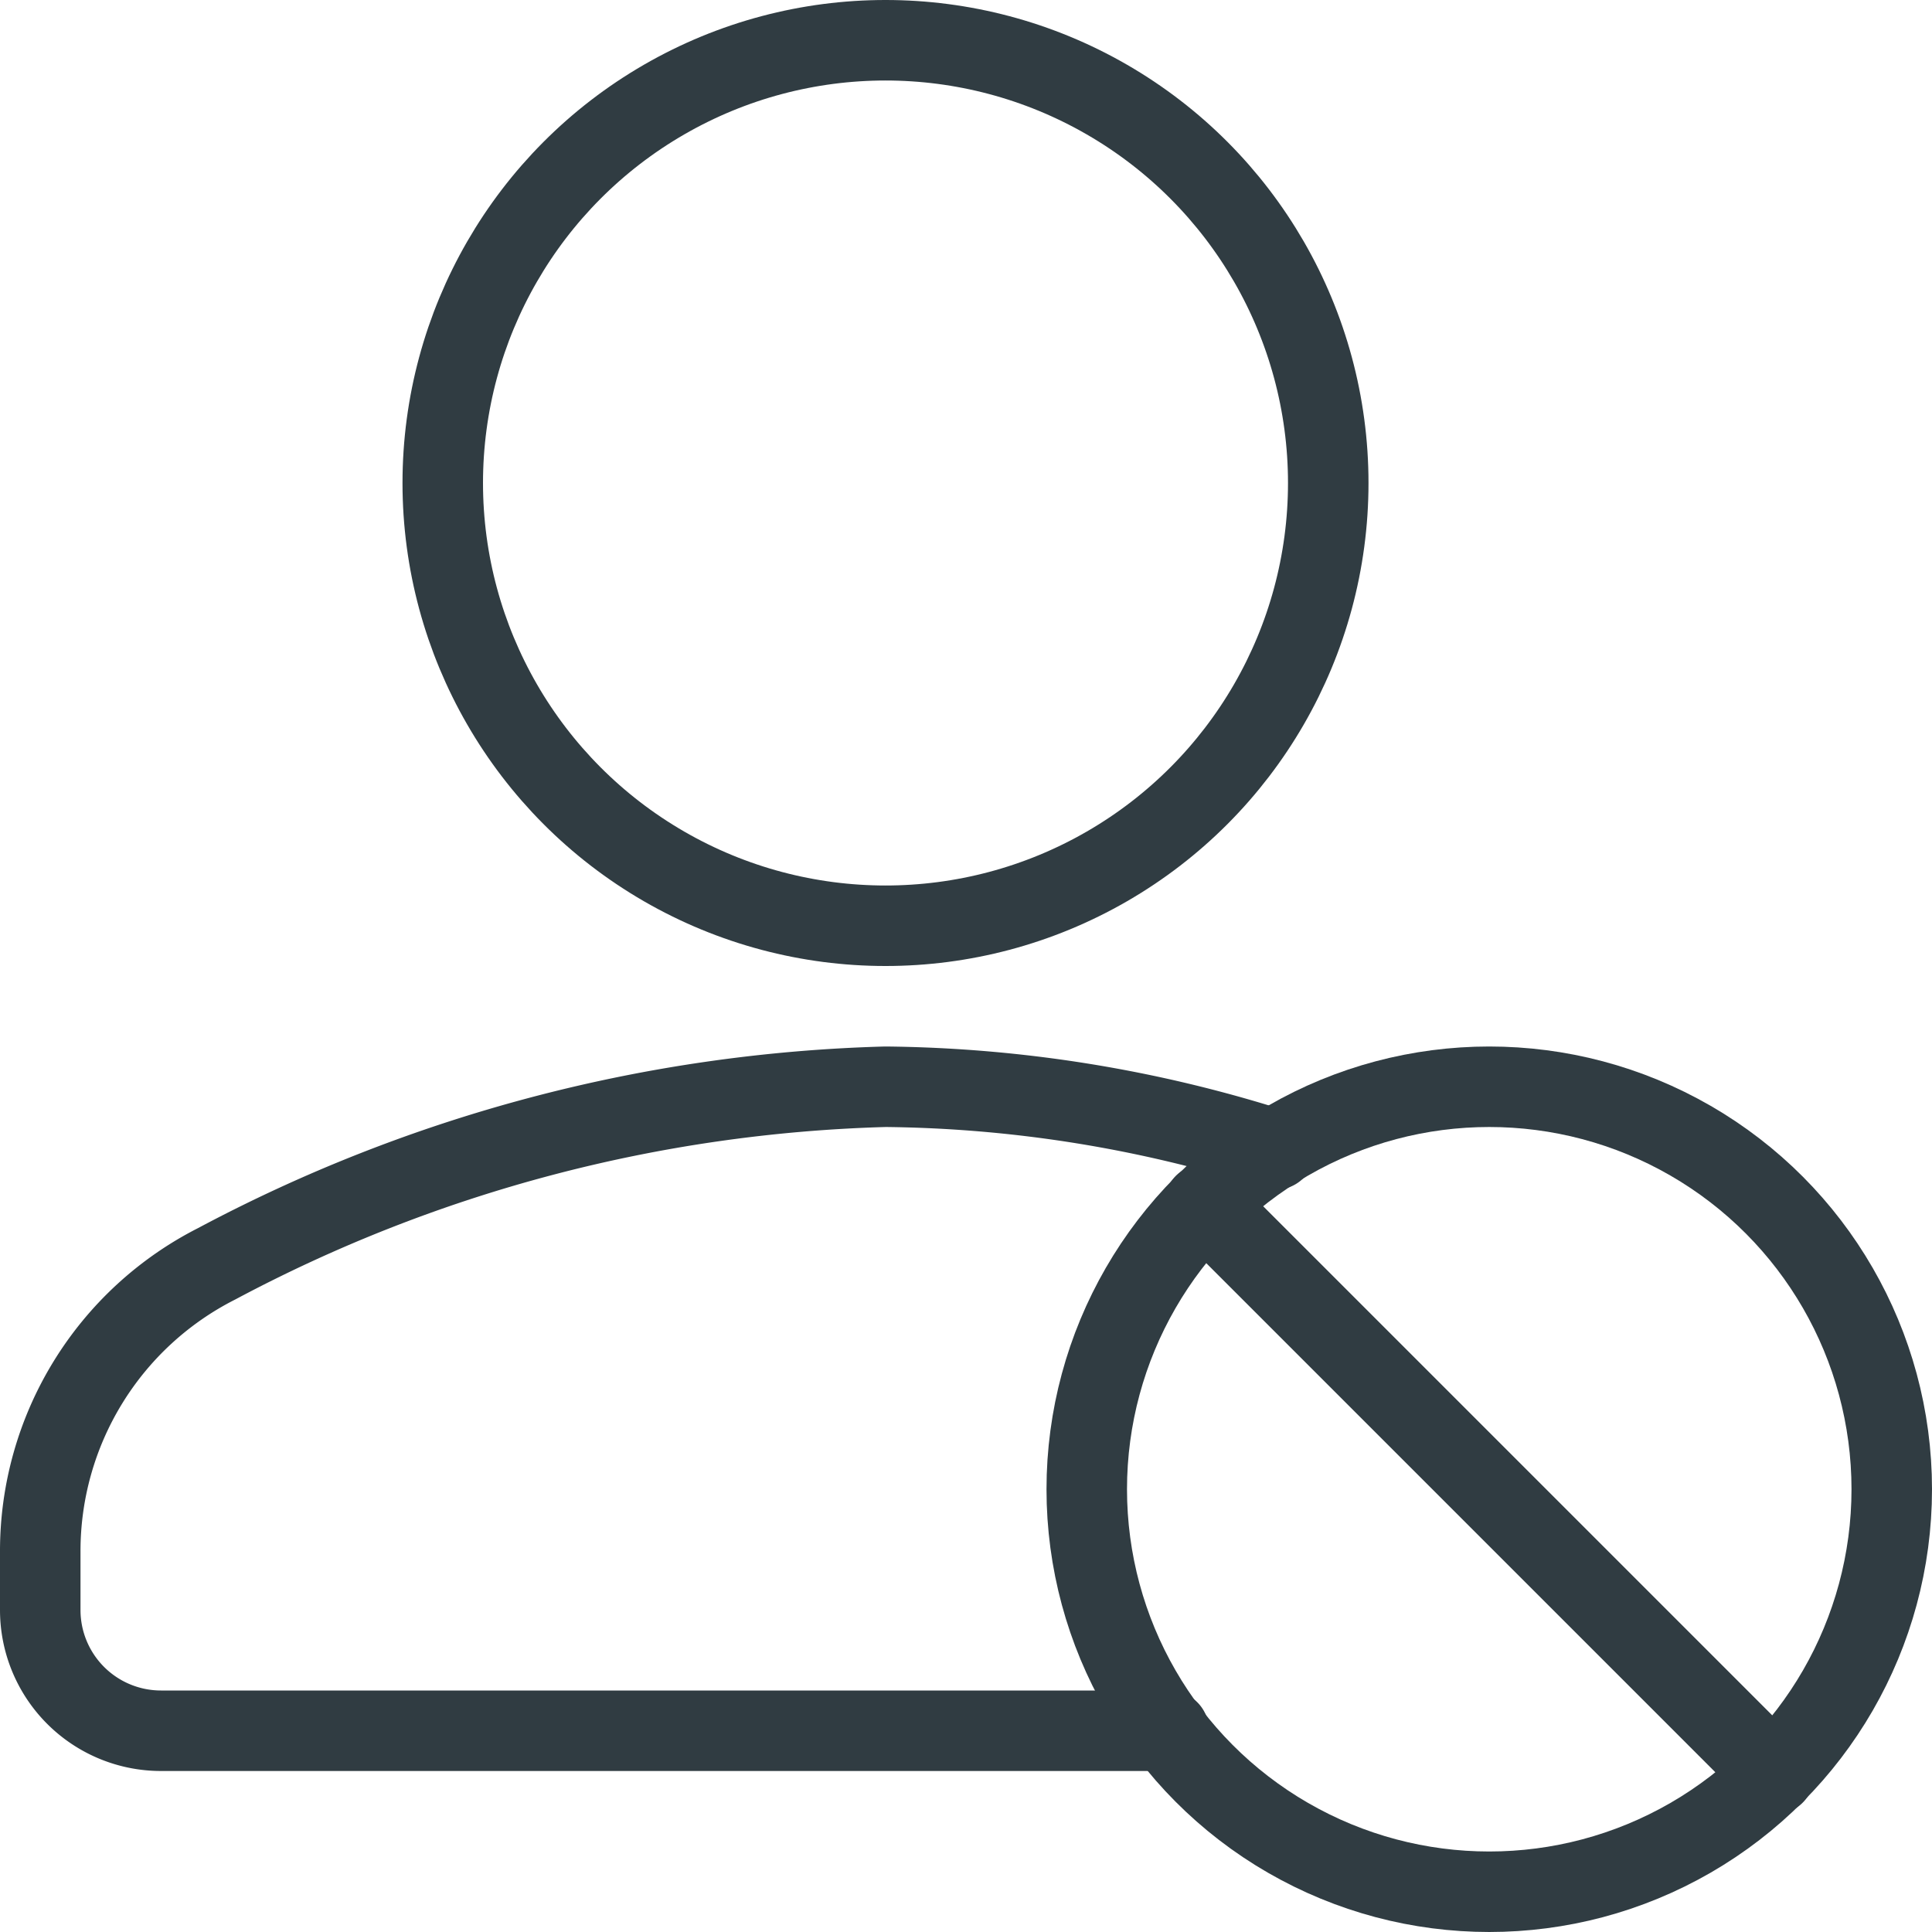 <?xml version="1.0" encoding="UTF-8" standalone="no"?>
<svg xmlns="http://www.w3.org/2000/svg" viewBox="0 0 24 24"><title>Disable User</title><g id="Disable_User" data-name="Disable User"><g id="_Group_" data-name="&lt;Group&gt;"><circle id="_Path_" data-name="&lt;Path&gt;" cx="11" cy="6" r="5.5" style="fill:none;stroke:#303c42;stroke-linecap:round;stroke-linejoin:round"/><path d="M15.84,14.28A16.43,16.43,0,0,0,11,13.5a18.74,18.74,0,0,0-8.31,2.2A4,4,0,0,0,.5,19.27V20A1.5,1.5,0,0,0,2,21.5H14.52" style="fill:none;stroke:#303c42;stroke-linecap:round;stroke-linejoin:round"/></g><g id="_Group_2" data-name="&lt;Group&gt;"><g id="_Group_3" data-name="&lt;Group&gt;"><circle id="_Path_2" data-name="&lt;Path&gt;" cx="18.5" cy="18.5" r="5" style="fill:none;stroke:#303c42;stroke-linecap:round;stroke-linejoin:round"/></g><line id="_Path_3" data-name="&lt;Path&gt;" x1="14.96" y1="14.96" x2="22.04" y2="22.04" style="fill:none;stroke:#303c42;stroke-linecap:round;stroke-linejoin:round"/></g></g>
	</svg>
